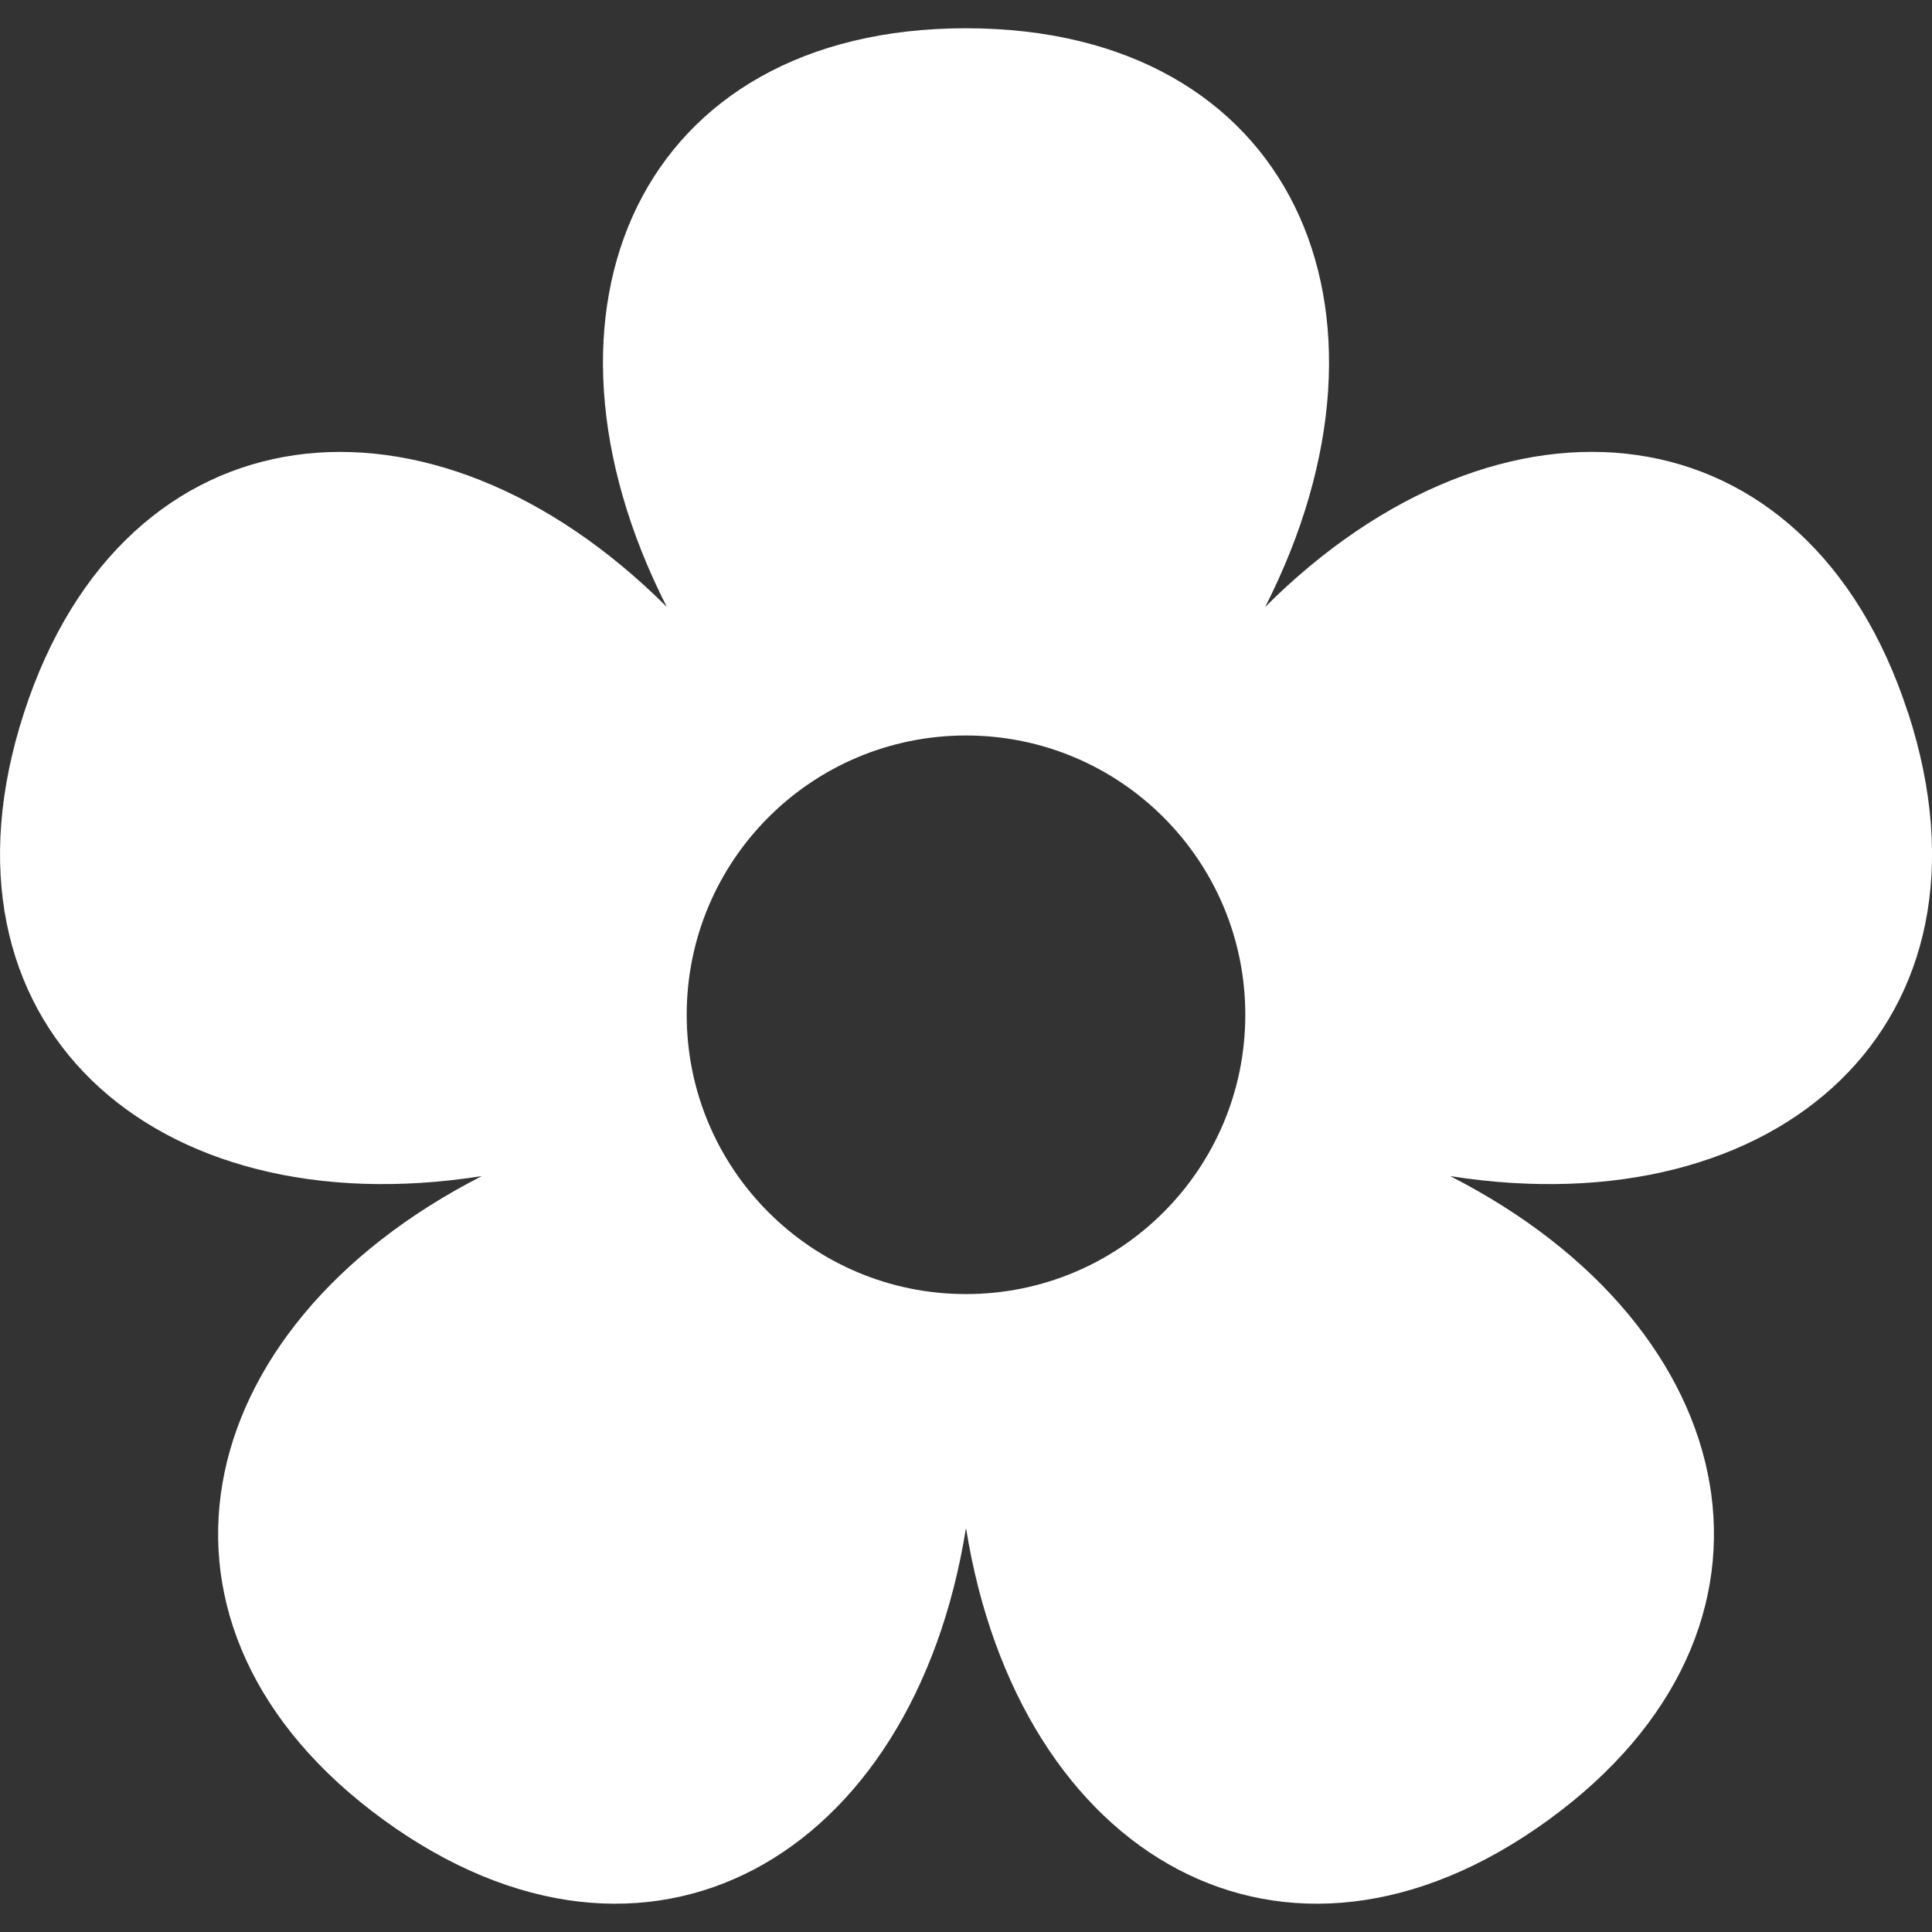 <?xml version="1.0" standalone="no"?><!-- Generator: Gravit.io --><svg xmlns="http://www.w3.org/2000/svg" xmlns:xlink="http://www.w3.org/1999/xlink" style="isolation:isolate" viewBox="0 0 16 16" width="16" height="16"><rect x="0" y="0" width="16" height="16" fill="#333333" stroke="none"/><defs><clipPath id="_clipPath_P2uiXX2K8w7xqS0I0rgfw5q2fWT32GhX"><rect width="16" height="16"/></clipPath></defs><g clip-path="url(#_clipPath_P2uiXX2K8w7xqS0I0rgfw5q2fWT32GhX)"><path d=" M 15.801 5.902 C 14.966 3.334 12.433 3.074 10.478 5.026 C 11.73 2.563 10.7 0.234 8 0.234 C 5.3 0.234 4.27 2.563 5.522 5.026 C 3.567 3.075 1.034 3.334 0.199 5.902 C -0.636 8.47 1.261 10.169 3.99 9.74 C 1.53 10.997 0.994 13.486 3.179 15.073 C 5.364 16.66 7.565 15.381 8 12.653 C 8.435 15.381 10.637 16.66 12.822 15.073 C 15.007 13.486 14.47 10.996 12.01 9.74 C 14.739 10.169 16.636 8.47 15.802 5.902 L 15.801 5.902 Z  M 8 10.717 C 6.723 10.717 5.687 9.682 5.687 8.404 C 5.687 7.126 6.722 6.091 8 6.091 C 9.277 6.091 10.313 7.126 10.313 8.404 C 10.313 9.682 9.277 10.717 8 10.717 Z " fill="rgb(255,255,255)"/></g></svg>